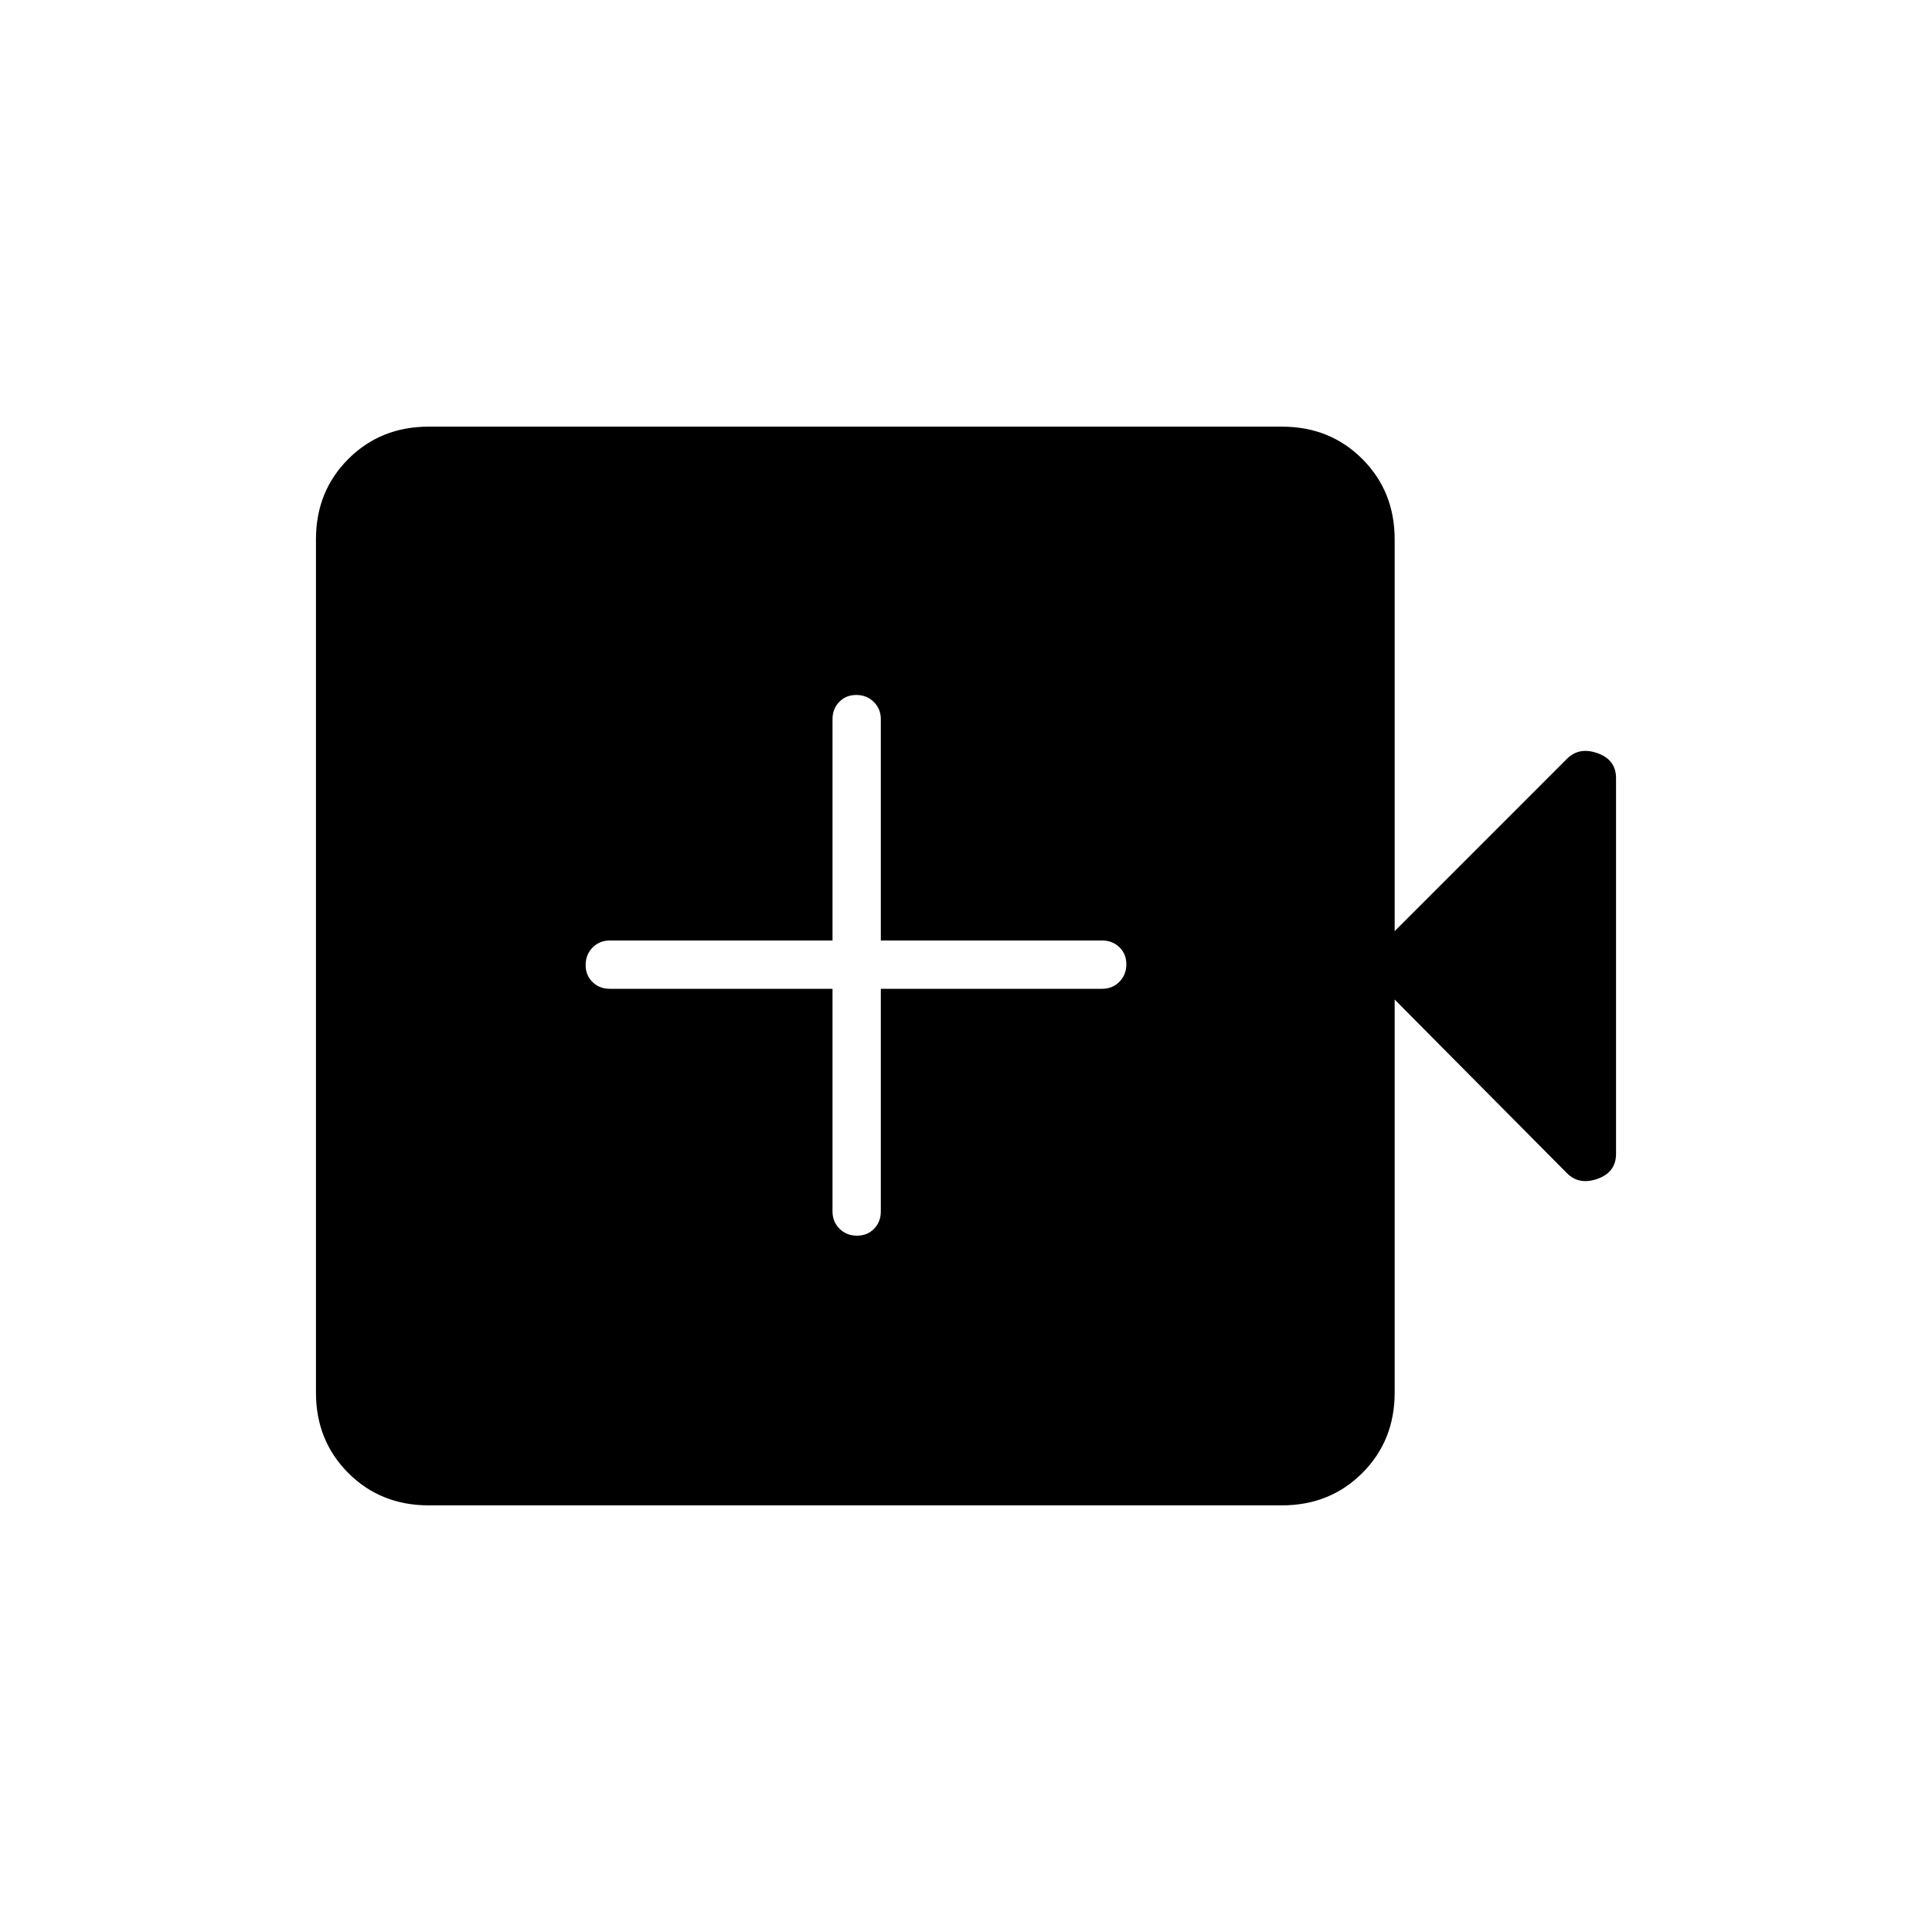 <svg xmlns="http://www.w3.org/2000/svg" height="40" viewBox="0 -960 960 960" width="40"><path d="M413.67-468.67V-358q0 5.1 3.49 8.55 3.5 3.45 8.67 3.45t8.5-3.45q3.34-3.45 3.34-8.55v-110.67h110q5.1 0 8.55-3.49 3.45-3.5 3.45-8.67t-3.45-8.5q-3.45-3.34-8.55-3.34h-110v-110q0-5.1-3.5-8.55-3.5-3.45-8.67-3.45t-8.5 3.45q-3.33 3.45-3.33 8.55v110H303q-5.1 0-8.55 3.5-3.45 3.5-3.45 8.67t3.45 8.5q3.45 3.33 8.55 3.33h110.67ZM213-212q-23.85 0-39.93-16.07Q157-244.15 157-268v-424q0-23.85 16.07-39.93Q189.15-748 213-748h424q23.85 0 39.93 16.07Q693-715.85 693-692v194.67l85.64-85.65q6.03-6.02 15.19-2.76 9.17 3.27 9.17 12.41v186.66q0 9.14-9.17 12.41-9.16 3.26-15.19-2.76L693-463.33V-268q0 23.85-16.07 39.93Q660.85-212 637-212H213Z"/></svg>